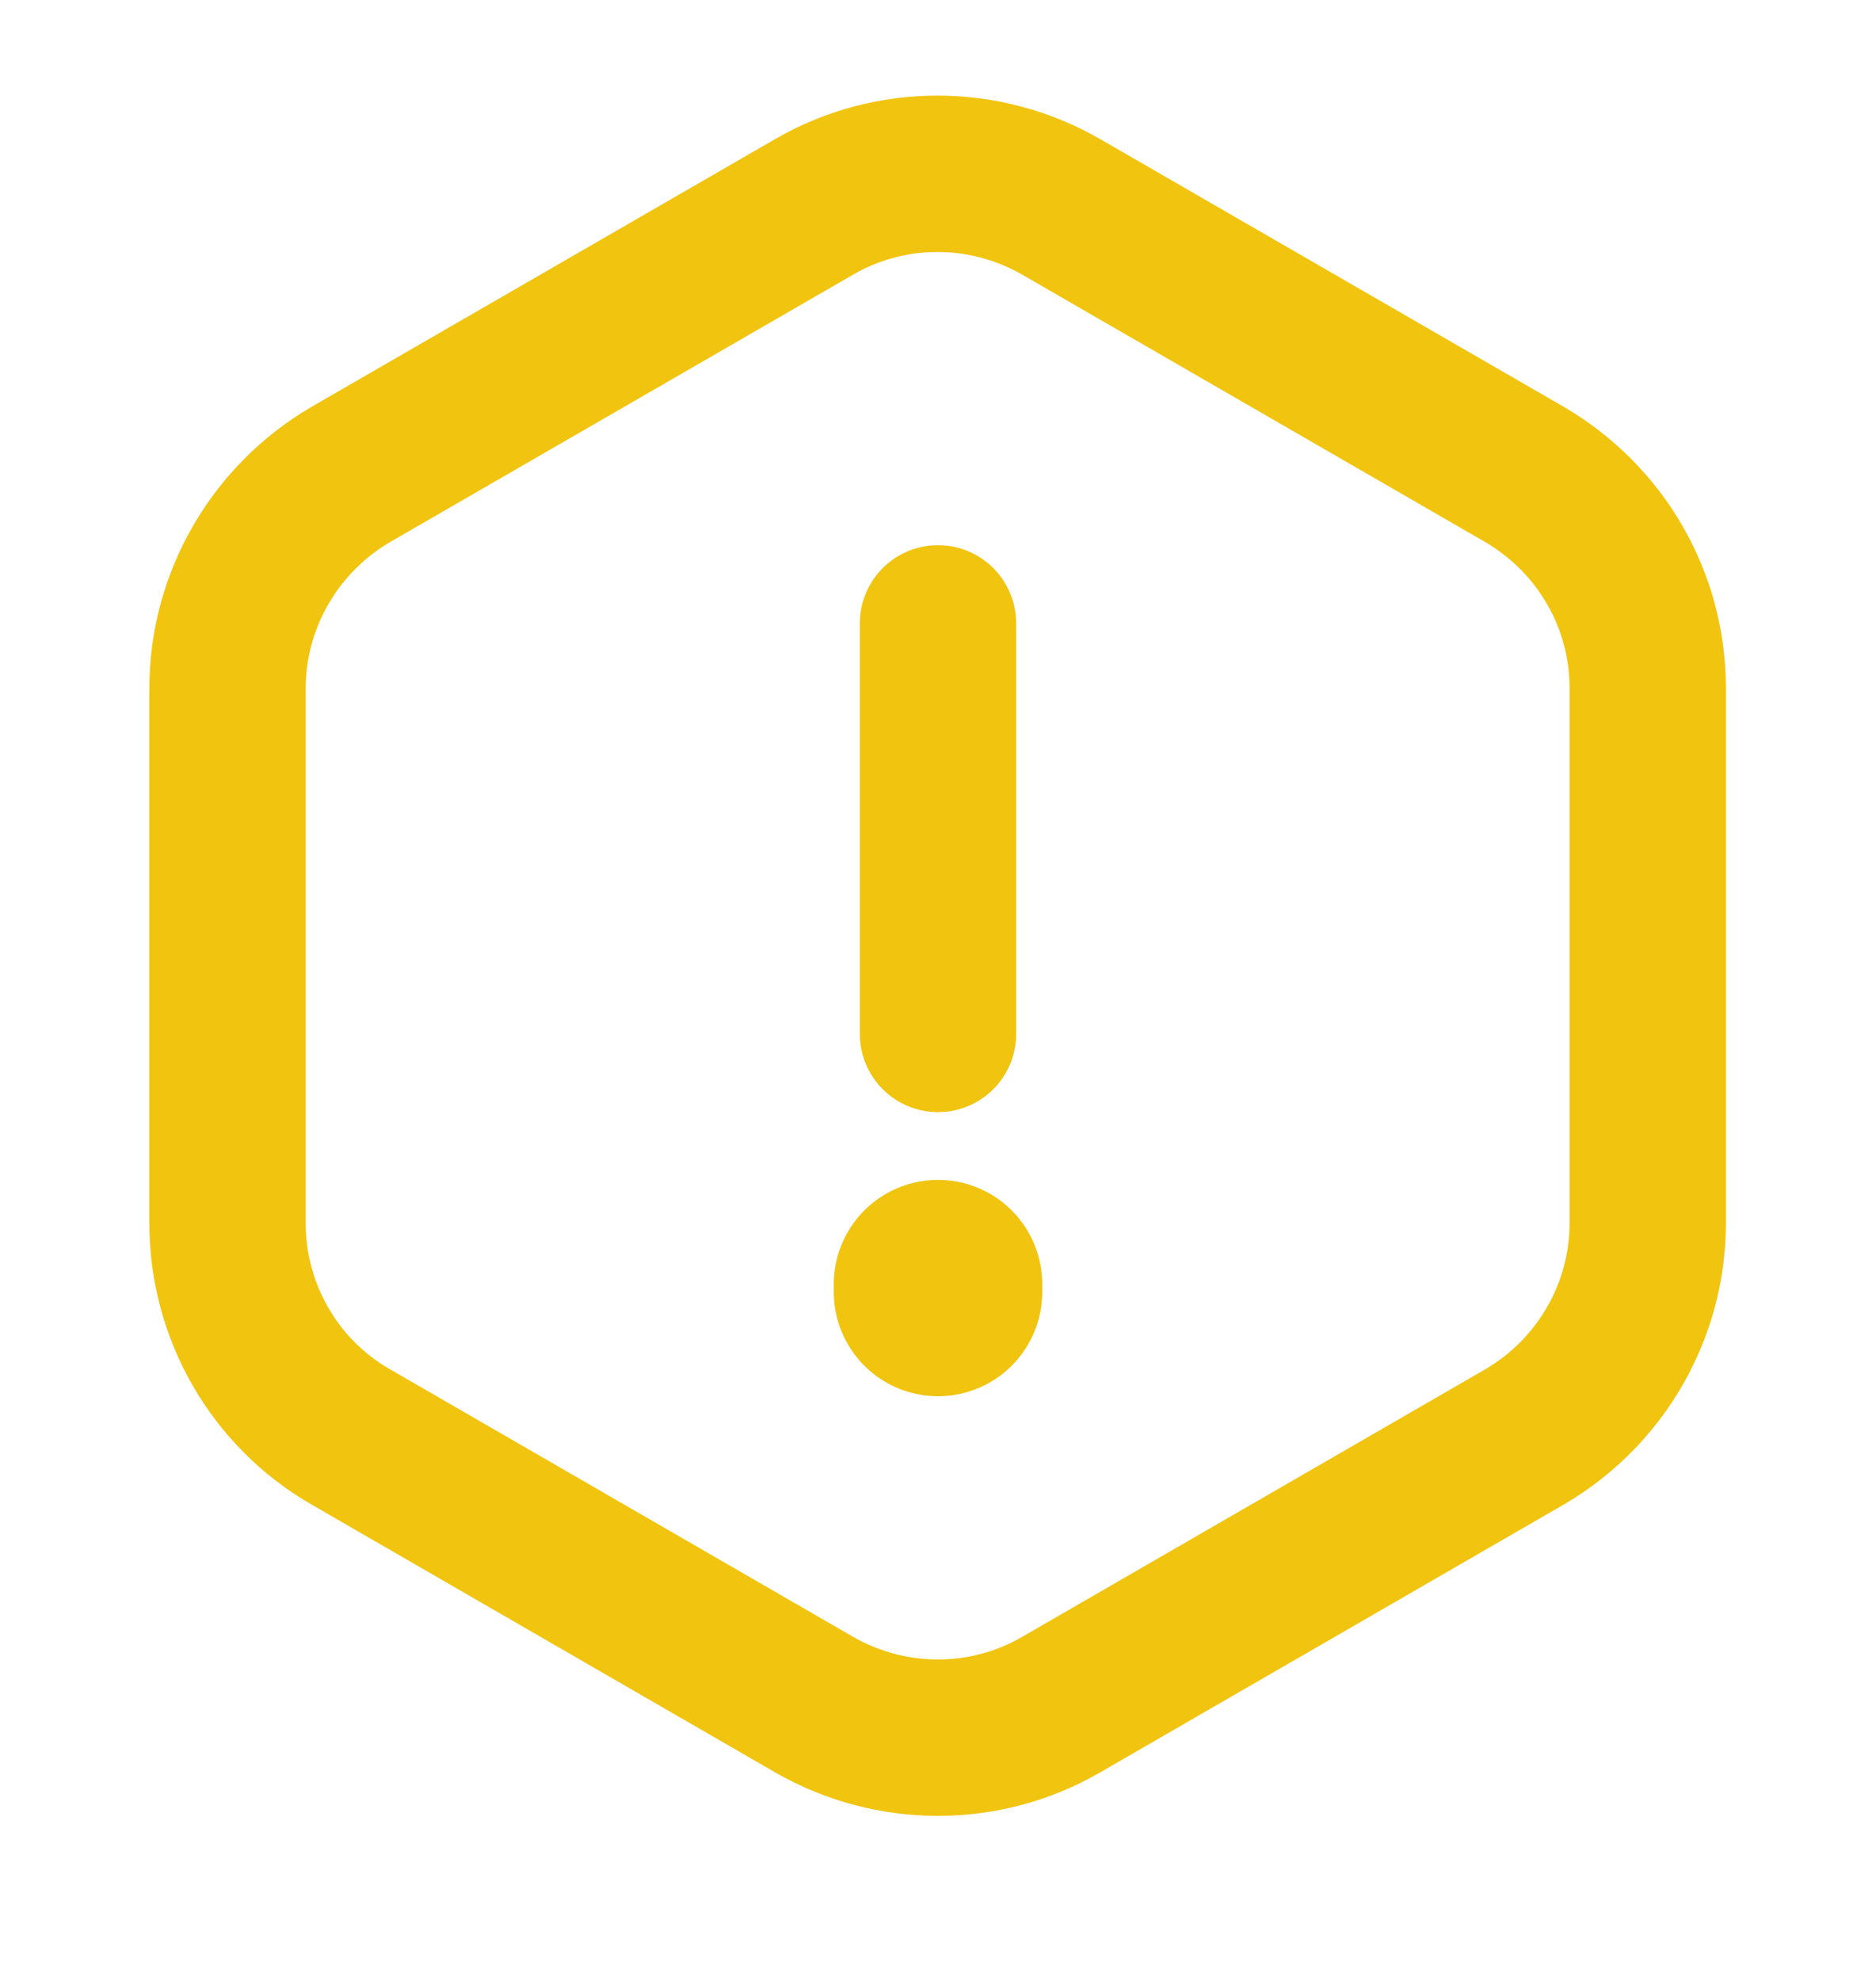 <svg width="18" height="19" viewBox="0 0 18 19" fill="none" xmlns="http://www.w3.org/2000/svg">
<path d="M9 5.979V9.917" stroke="#F1C40F" stroke-width="1.5" stroke-linecap="round" stroke-linejoin="round"/>
<path d="M15.81 6.602V11.732C15.81 12.572 15.36 13.352 14.633 13.779L10.178 16.352C9.45 16.772 8.55 16.772 7.815 16.352L3.36 13.779C2.633 13.359 2.183 12.579 2.183 11.732V6.602C2.183 5.762 2.633 4.982 3.36 4.554L7.815 1.982C8.543 1.562 9.443 1.562 10.178 1.982L14.633 4.554C15.36 4.982 15.81 5.754 15.81 6.602Z" stroke="#F1C40F" stroke-width="1.5" stroke-linecap="round" stroke-linejoin="round"/>
<path d="M9 12.317V12.392" stroke="#F1C40F" stroke-width="2" stroke-linecap="round" stroke-linejoin="round"/>
</svg>
